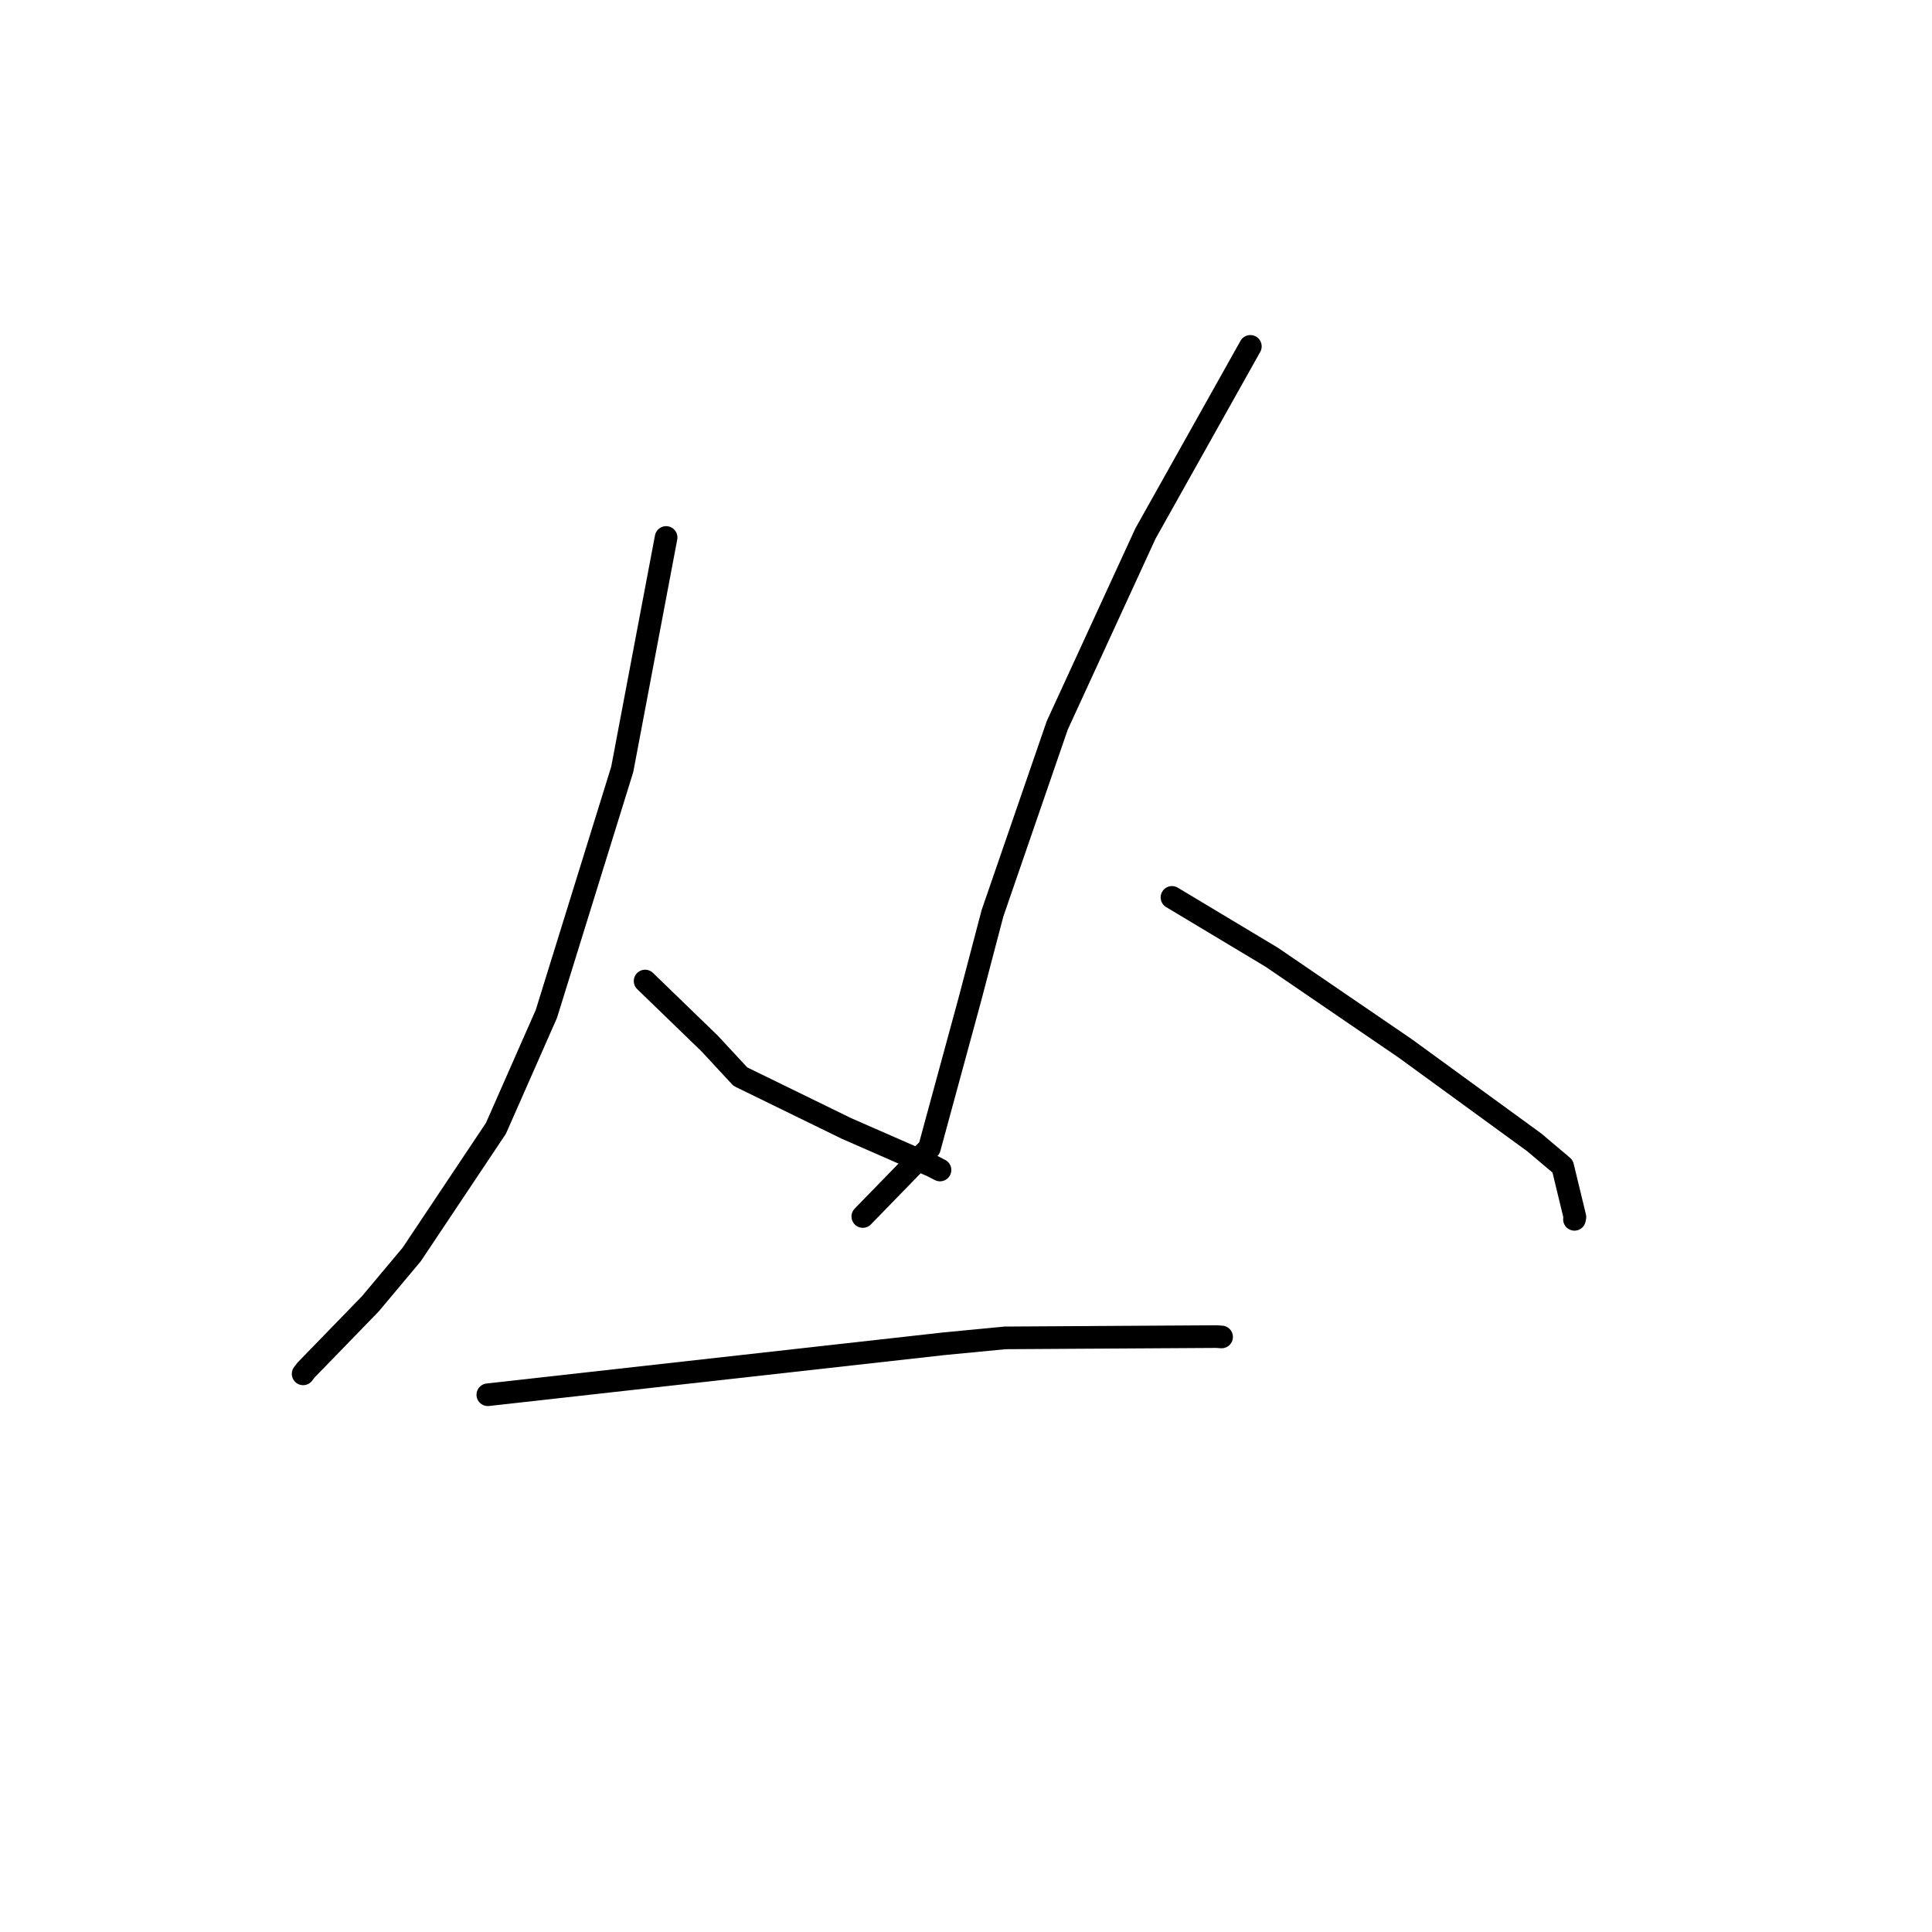 <?xml version="1.0" standalone="no"?>
    <svg width="256" height="256" xmlns="http://www.w3.org/2000/svg" version="1.1">
    <polyline stroke="black" stroke-width="3" stroke-linecap="round" fill="transparent" stroke-linejoin="round" points="88.263 71.218 85.357 86.576 82.452 101.934 72.398 134.348 65.716 149.506 54.556 166.22 49.07 172.767 40.543 181.549 40.166 182.043 " />
        <polyline stroke="black" stroke-width="3" stroke-linecap="round" fill="transparent" stroke-linejoin="round" points="85.479 129.991 89.758 134.134 94.037 138.276 98.103 142.66 112.148 149.519 123.574 154.523 124.526 155.018 124.555 155.03 " />
        <polyline stroke="black" stroke-width="3" stroke-linecap="round" fill="transparent" stroke-linejoin="round" points="165.679 45.896 158.729 58.296 151.779 70.696 140.091 96.114 131.508 121.019 128.518 132.401 123.151 152.122 115.128 160.368 114.326 161.192 " />
        <polyline stroke="black" stroke-width="3" stroke-linecap="round" fill="transparent" stroke-linejoin="round" points="155.293 118.909 161.901 122.873 168.509 126.837 186.183 138.907 203.303 151.374 207.057 154.544 208.684 161.26 208.624 161.568 " />
        <polyline stroke="black" stroke-width="3" stroke-linecap="round" fill="transparent" stroke-linejoin="round" points="64.639 184.811 94.848 181.434 125.057 178.057 133.189 177.276 161.191 177.106 161.801 177.149 161.862 177.153 161.867 177.153 " />
        </svg>